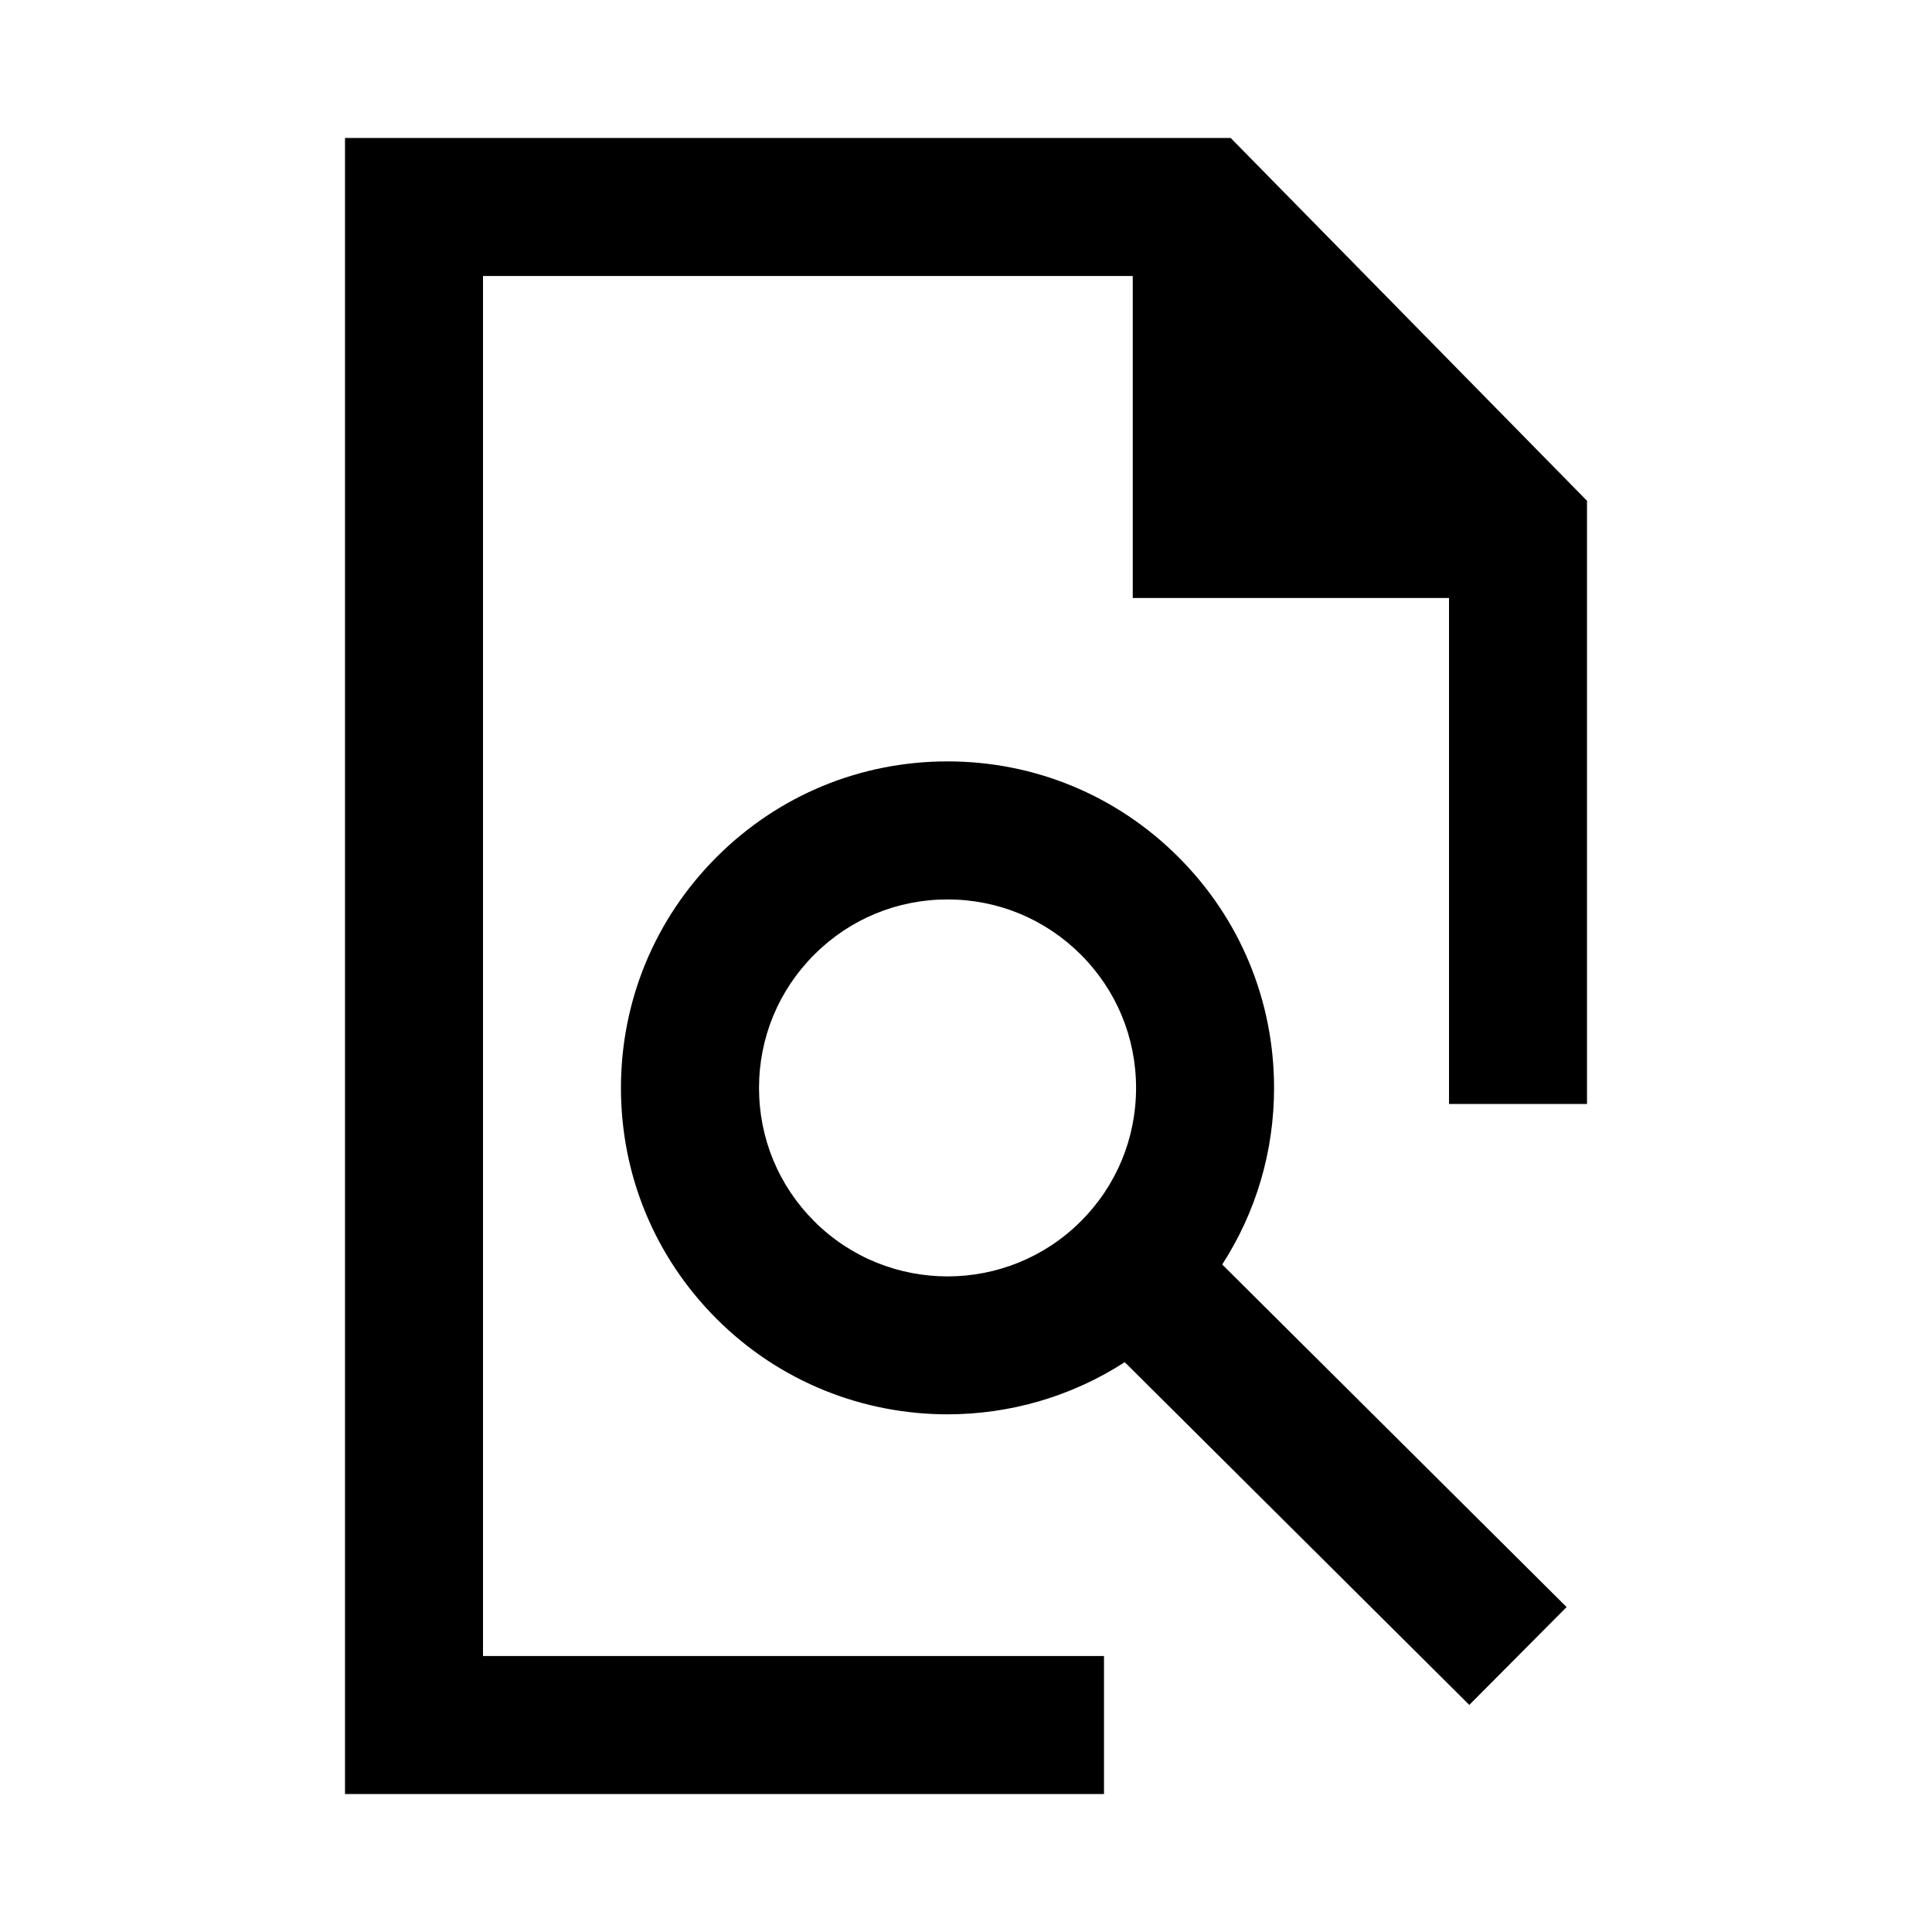 <!-- Generated by IcoMoon.io -->
<svg version="1.1" xmlns="http://www.w3.org/2000/svg" width="512" height="512" viewBox="0 0 512 512">
<title>icon-dc_document_selector</title>
<path d="M326.15 36.57h-234.72v438.86h201.14v-36.57h-164.57v-365.72h172.19v85.34h83.81v134.090h36.57v-159.86z"></path>
<path d="M337.64 288.32c0-23.11-9-44.85-25.35-61.19-16.34-16.34-38.070-25.35-61.19-25.35s-44.85 9-61.19 25.35c-16.34 16.34-25.35 38.080-25.35 61.19 0 23.12 9 44.85 25.35 61.19 16.87 16.87 39.030 25.3 61.19 25.3 16.37 0 32.74-4.62 46.97-13.82l91.31 90.83 25.79-25.93-91.27-90.79c8.94-13.83 13.74-29.93 13.74-46.78zM215.78 323.65c-9.44-9.44-14.63-21.98-14.63-35.33s5.2-25.89 14.63-35.33c9.44-9.44 21.98-14.63 35.33-14.63s25.89 5.2 35.33 14.63v0c9.44 9.44 14.63 21.98 14.63 35.33s-5.2 25.9-14.63 35.33c-19.49 19.48-51.18 19.48-70.66 0z"></path>
</svg>
